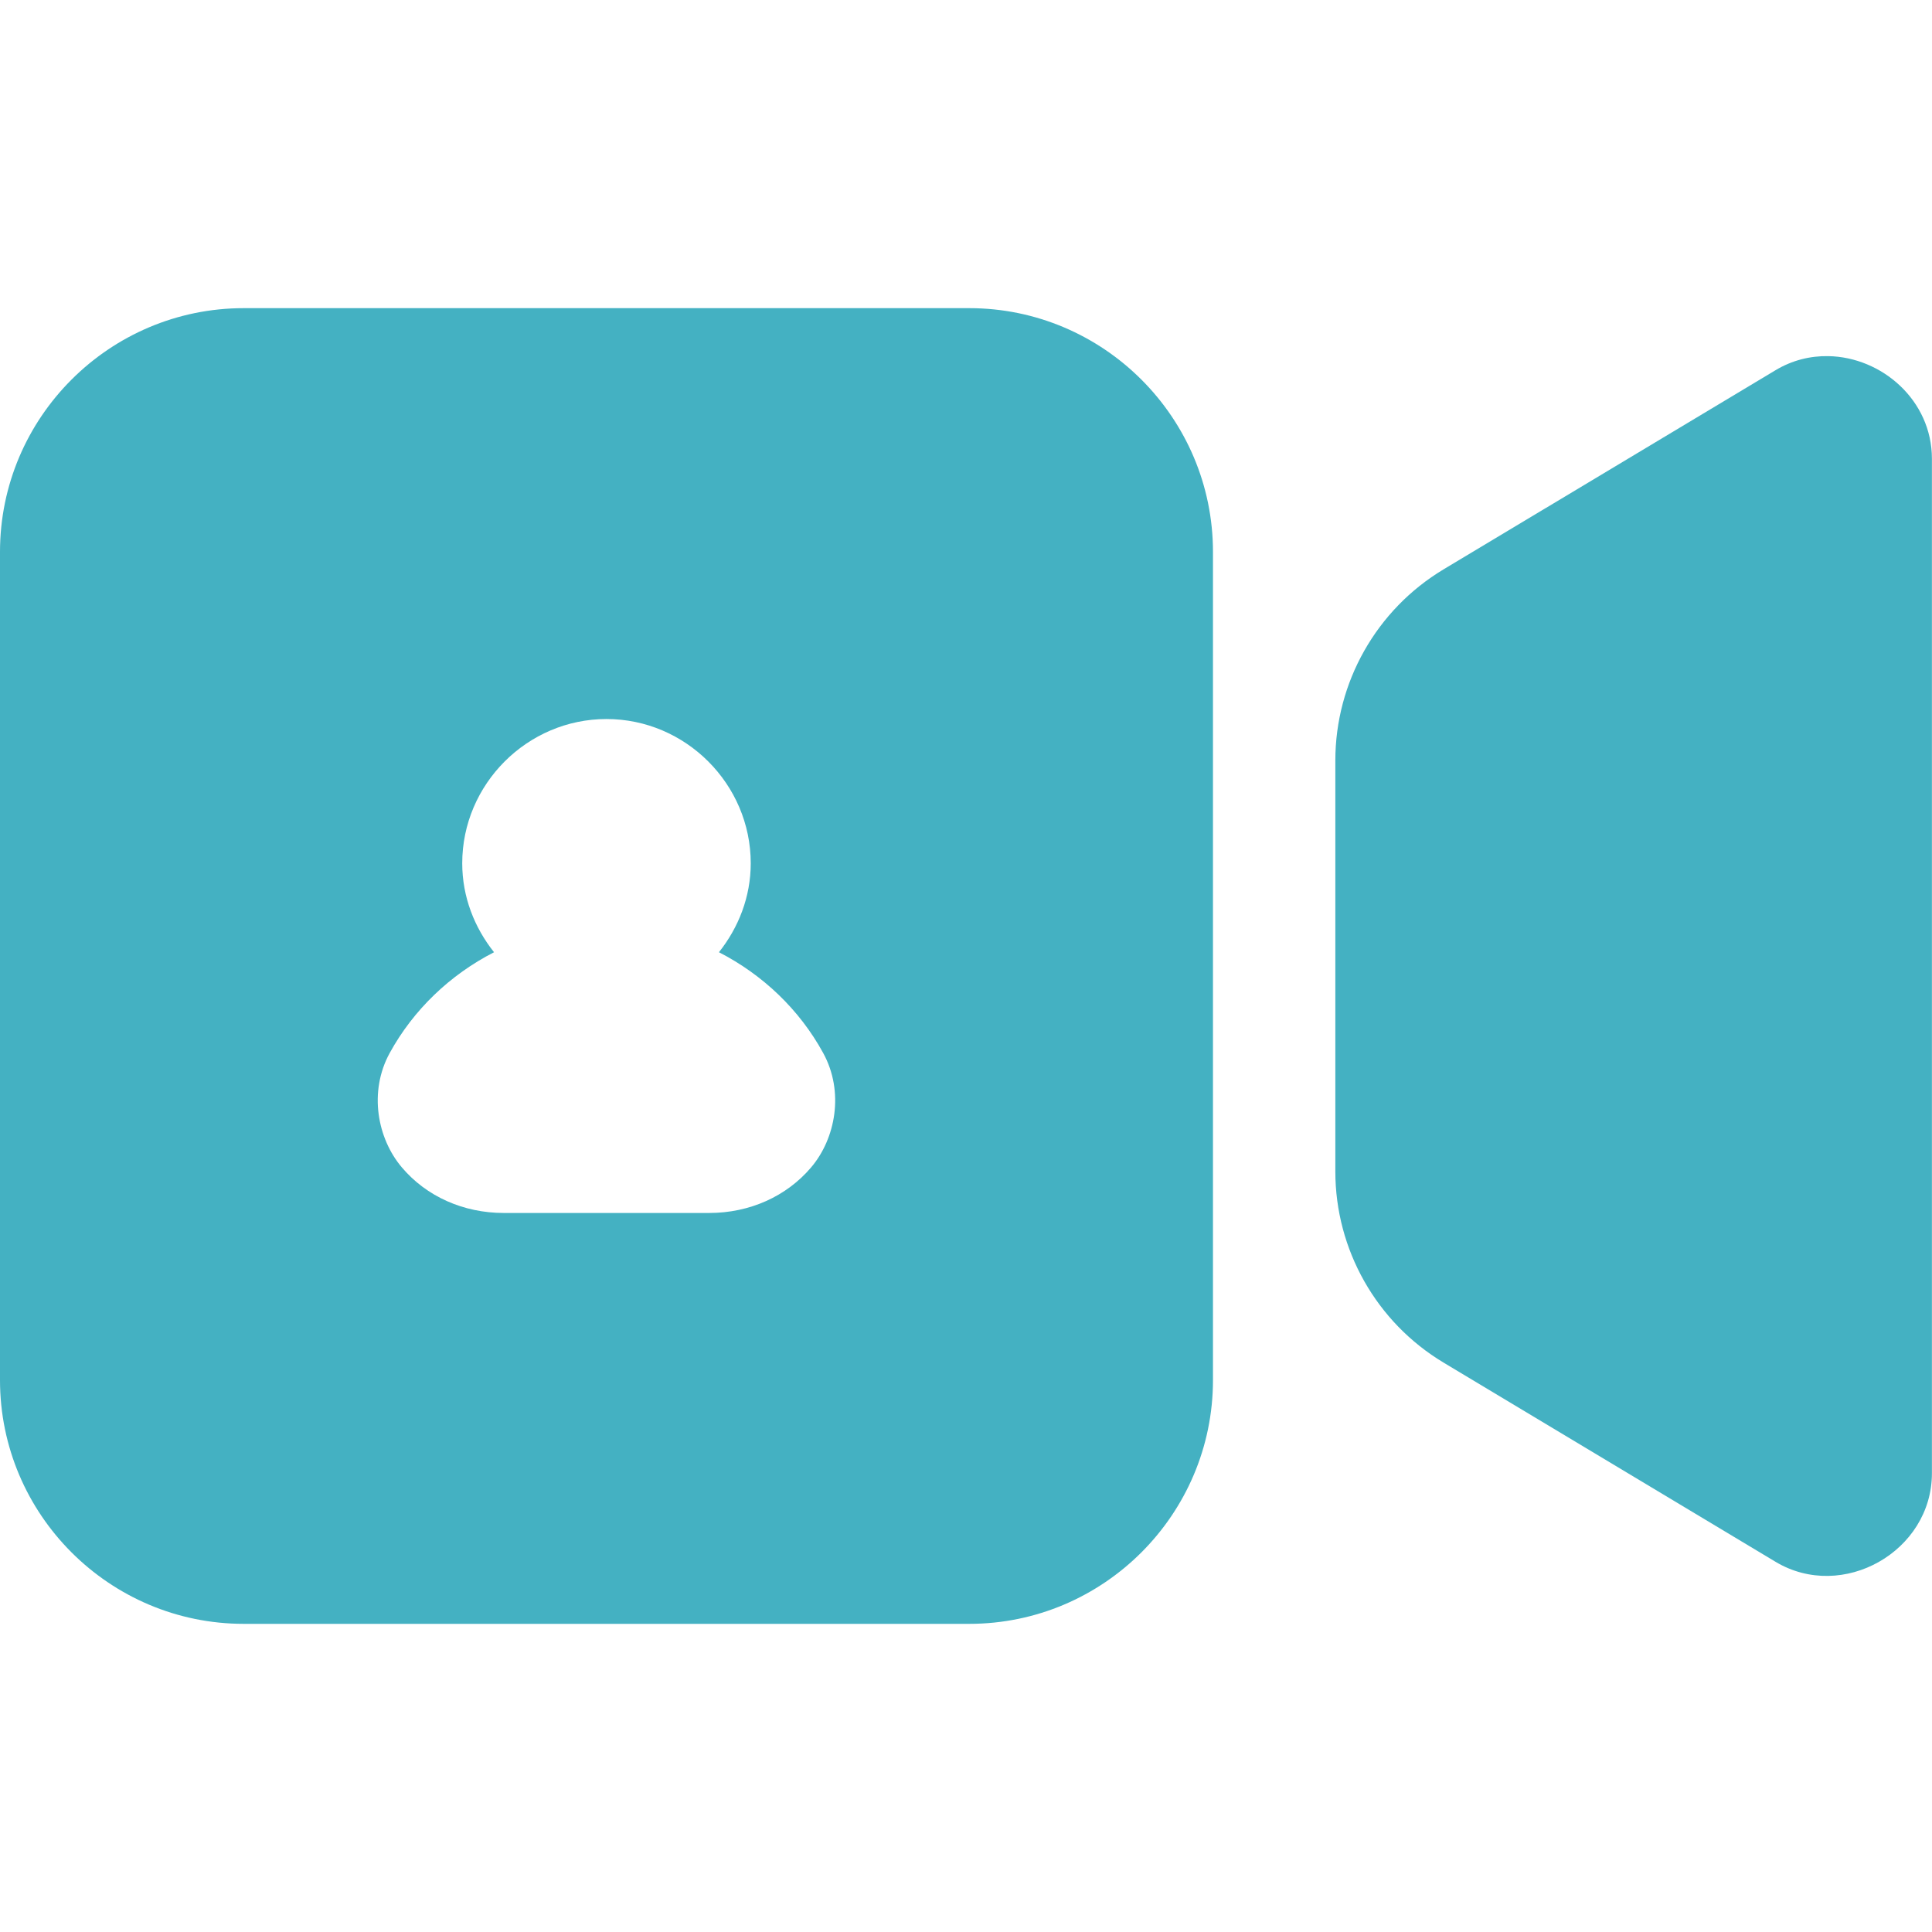<svg width="24" height="24" viewBox="0 0 24 24" fill="none" xmlns="http://www.w3.org/2000/svg">
<g clip-path="url(#clip0_6210_2544)">
<path fill-rule="evenodd" clip-rule="evenodd" d="M3.028 3.828C1.359 3.828 0 5.187 0 6.856V17.144C0 18.813 1.359 20.172 3.028 20.172H12.04C13.708 20.172 15.068 18.813 15.068 17.144V6.856C15.068 5.187 13.708 3.828 12.04 3.828H3.028ZM7.534 8.932C8.517 8.932 9.326 9.741 9.326 10.724C9.326 11.142 9.174 11.523 8.931 11.829C9.477 12.109 9.932 12.543 10.226 13.081C10.49 13.563 10.38 14.145 10.075 14.503C9.77 14.862 9.312 15.068 8.81 15.068H6.258C5.756 15.068 5.297 14.862 4.993 14.503C4.688 14.145 4.577 13.563 4.841 13.081C5.136 12.543 5.591 12.109 6.137 11.829C5.894 11.523 5.742 11.142 5.742 10.724C5.742 9.741 6.55 8.932 7.534 8.932Z" fill="#44B1C2"/>
<path fill-rule="evenodd" clip-rule="evenodd" d="M22.711 4.424C22.49 4.42 22.264 4.474 22.056 4.599L17.932 7.073C17.099 7.573 16.588 8.476 16.588 9.448L16.588 14.552C16.588 15.524 17.099 16.427 17.933 16.927L22.056 19.401C22.889 19.901 23.999 19.272 23.999 18.301V5.699C23.999 4.971 23.375 4.435 22.711 4.424Z" fill="#44B1C2"/>
</g>
<defs>
<clipPath id="clip0_6210_2544">
<rect width="24" height="24" fill="white"/>
</clipPath>
</defs>
</svg>
